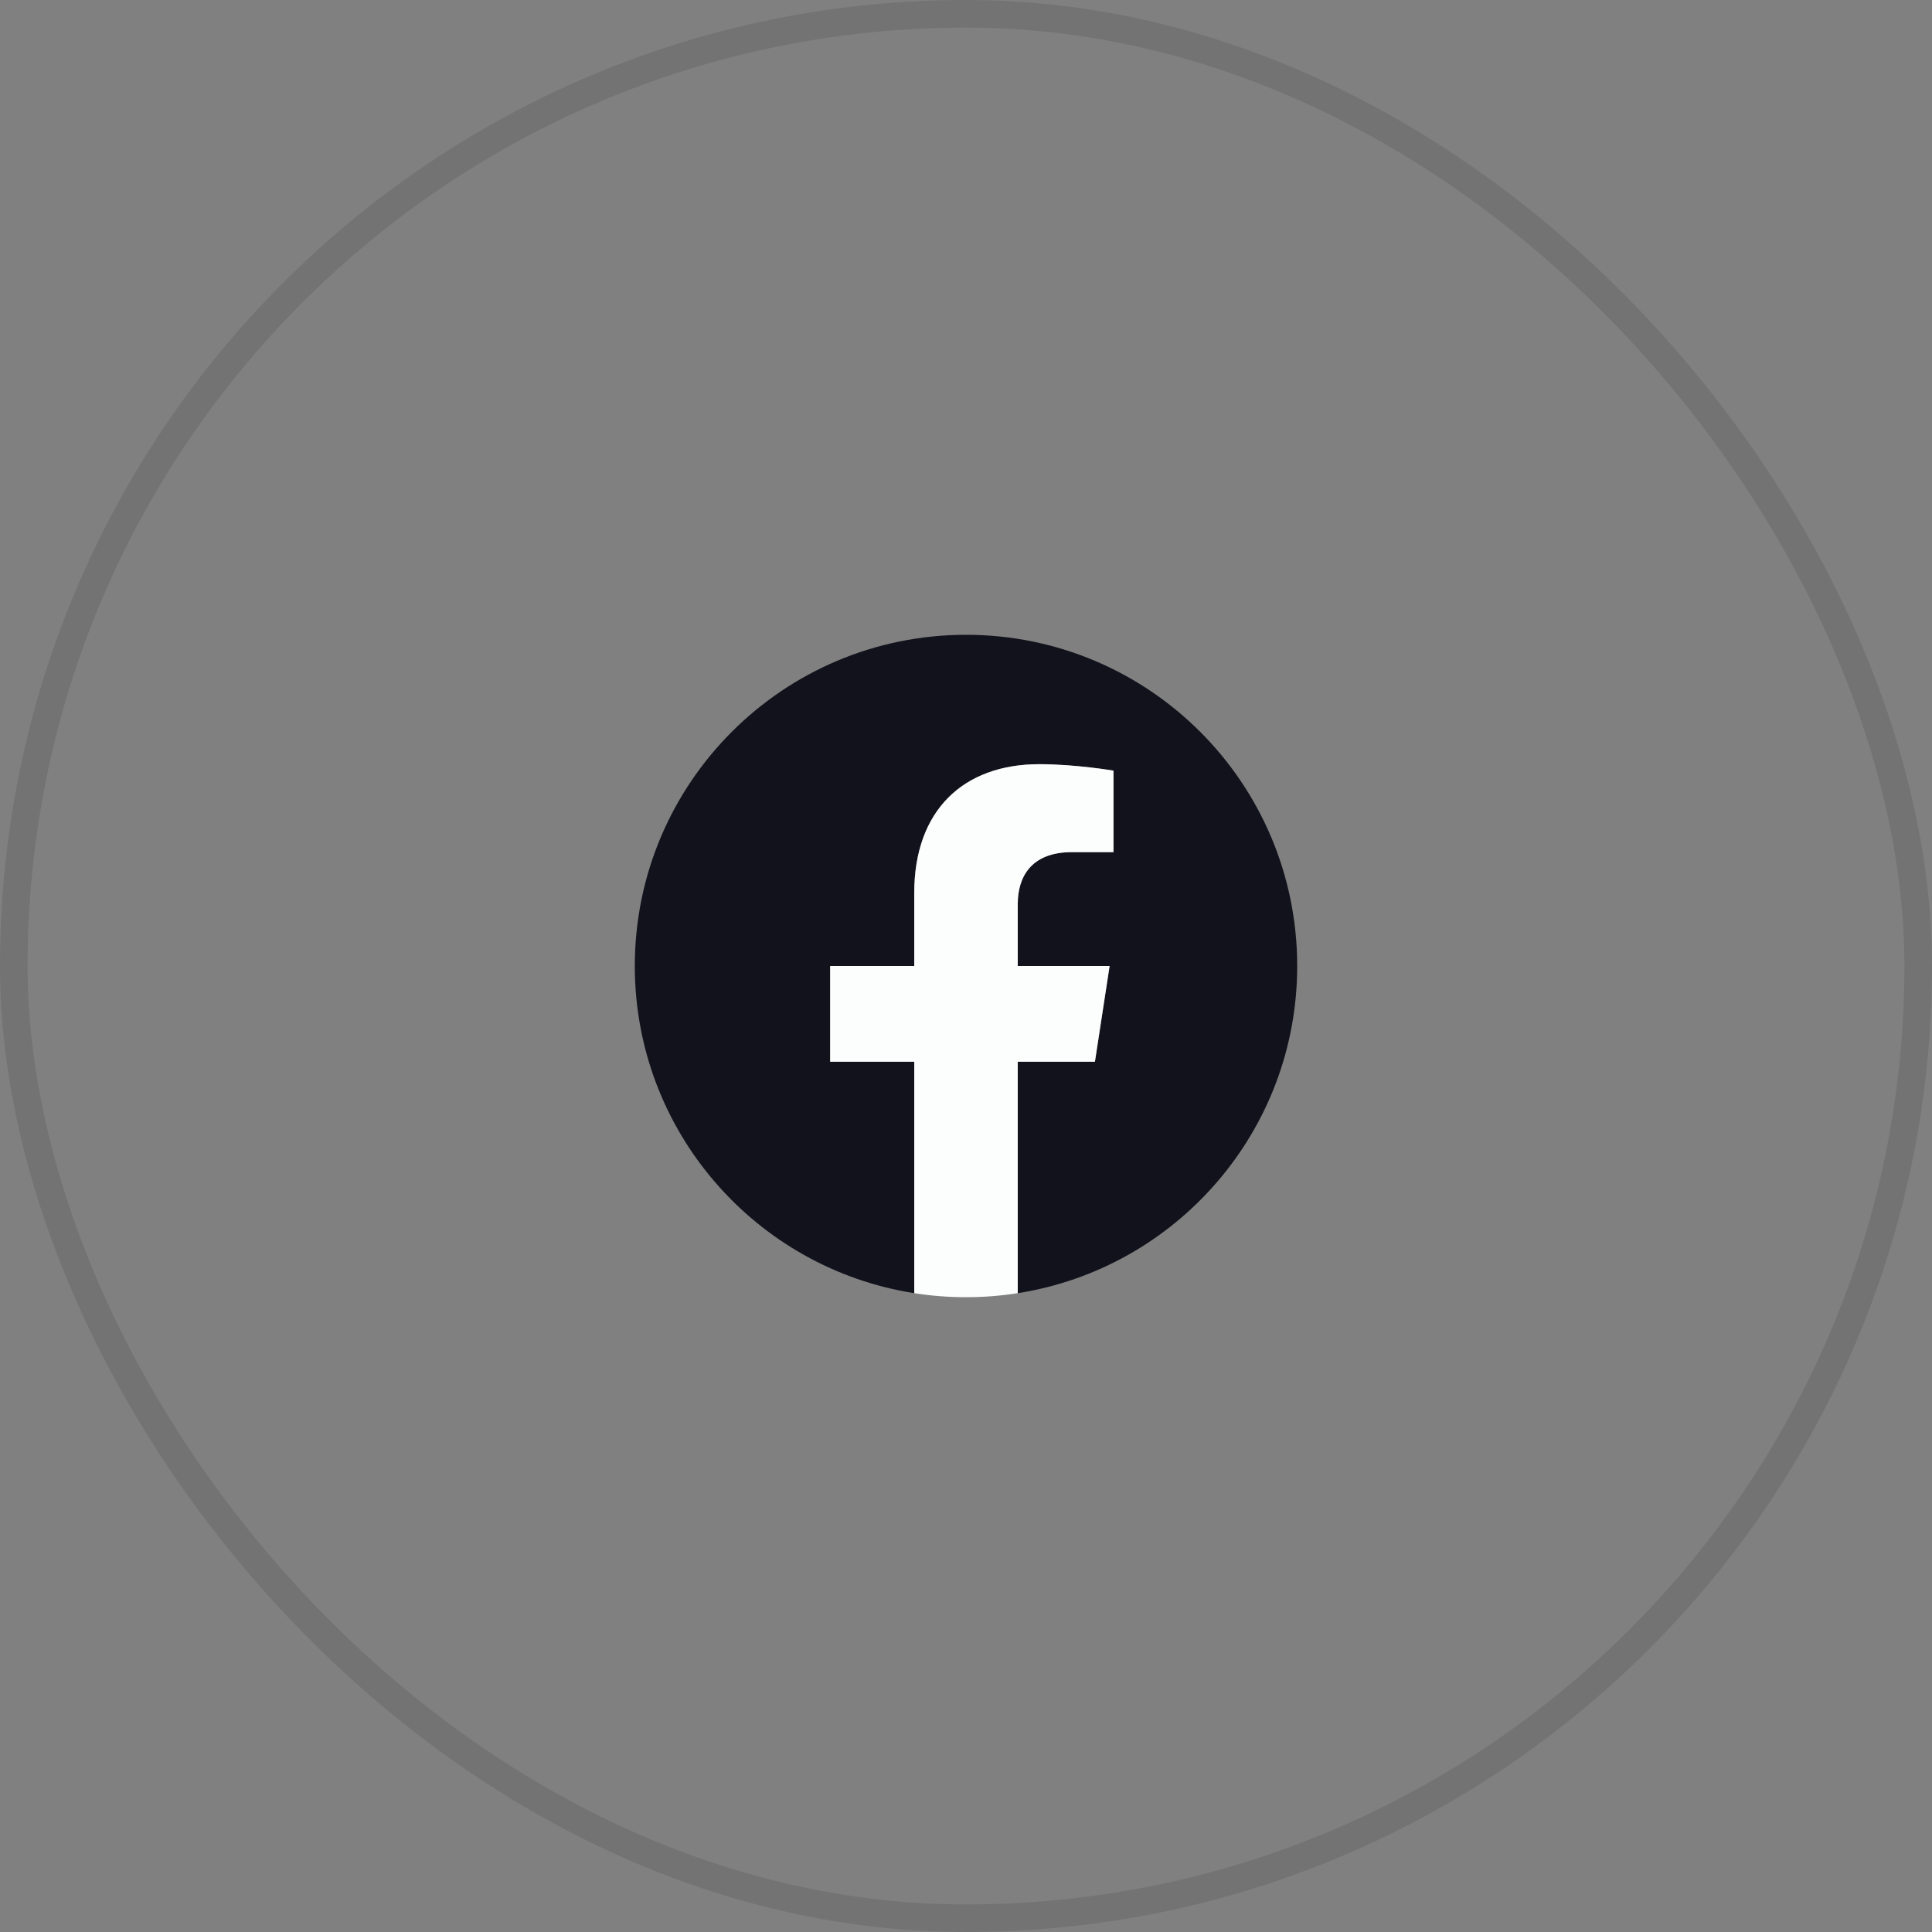 <svg width="70" height="70" viewBox="0 0 70 70" fill="none" xmlns="http://www.w3.org/2000/svg">
<rect x="0" y="0" width="70" height="70" fill="#808080" stroke="none"/>
<g clip-path="url(#clip0_1_965)">
<path d="M47 35C47 40.99 42.612 45.954 36.875 46.854V38.469H39.671L40.203 35H36.875V32.749C36.875 31.8 37.34 30.875 38.831 30.875H40.344V27.922C40.344 27.922 38.97 27.688 37.657 27.688C34.917 27.688 33.125 29.349 33.125 32.356V35H30.078V38.469H33.125V46.854C27.388 45.954 23 40.99 23 35C23 28.373 28.373 23 35 23C41.627 23 47 28.373 47 35Z" fill="#11121C"/>
<path d="M39.671 38.469L40.203 35H36.875V32.749C36.875 31.8 37.34 30.875 38.831 30.875H40.344V27.922C40.344 27.922 38.971 27.688 37.658 27.688C34.916 27.688 33.125 29.349 33.125 32.356V35H30.078V38.469H33.125V46.854C33.736 46.95 34.362 47 35 47C35.638 47 36.264 46.95 36.875 46.854V38.469H39.671Z" fill="#FCFDFD"/>
</g>
<rect x="0.5" y="0.5" width="69" height="69" rx="34.5" stroke="#070707" stroke-opacity="0.1"/>
<defs>
<clipPath id="clip0_1_965">
<rect width="24" height="24" fill="white" transform="translate(23 23)"/>
</clipPath>
</defs>
</svg>
